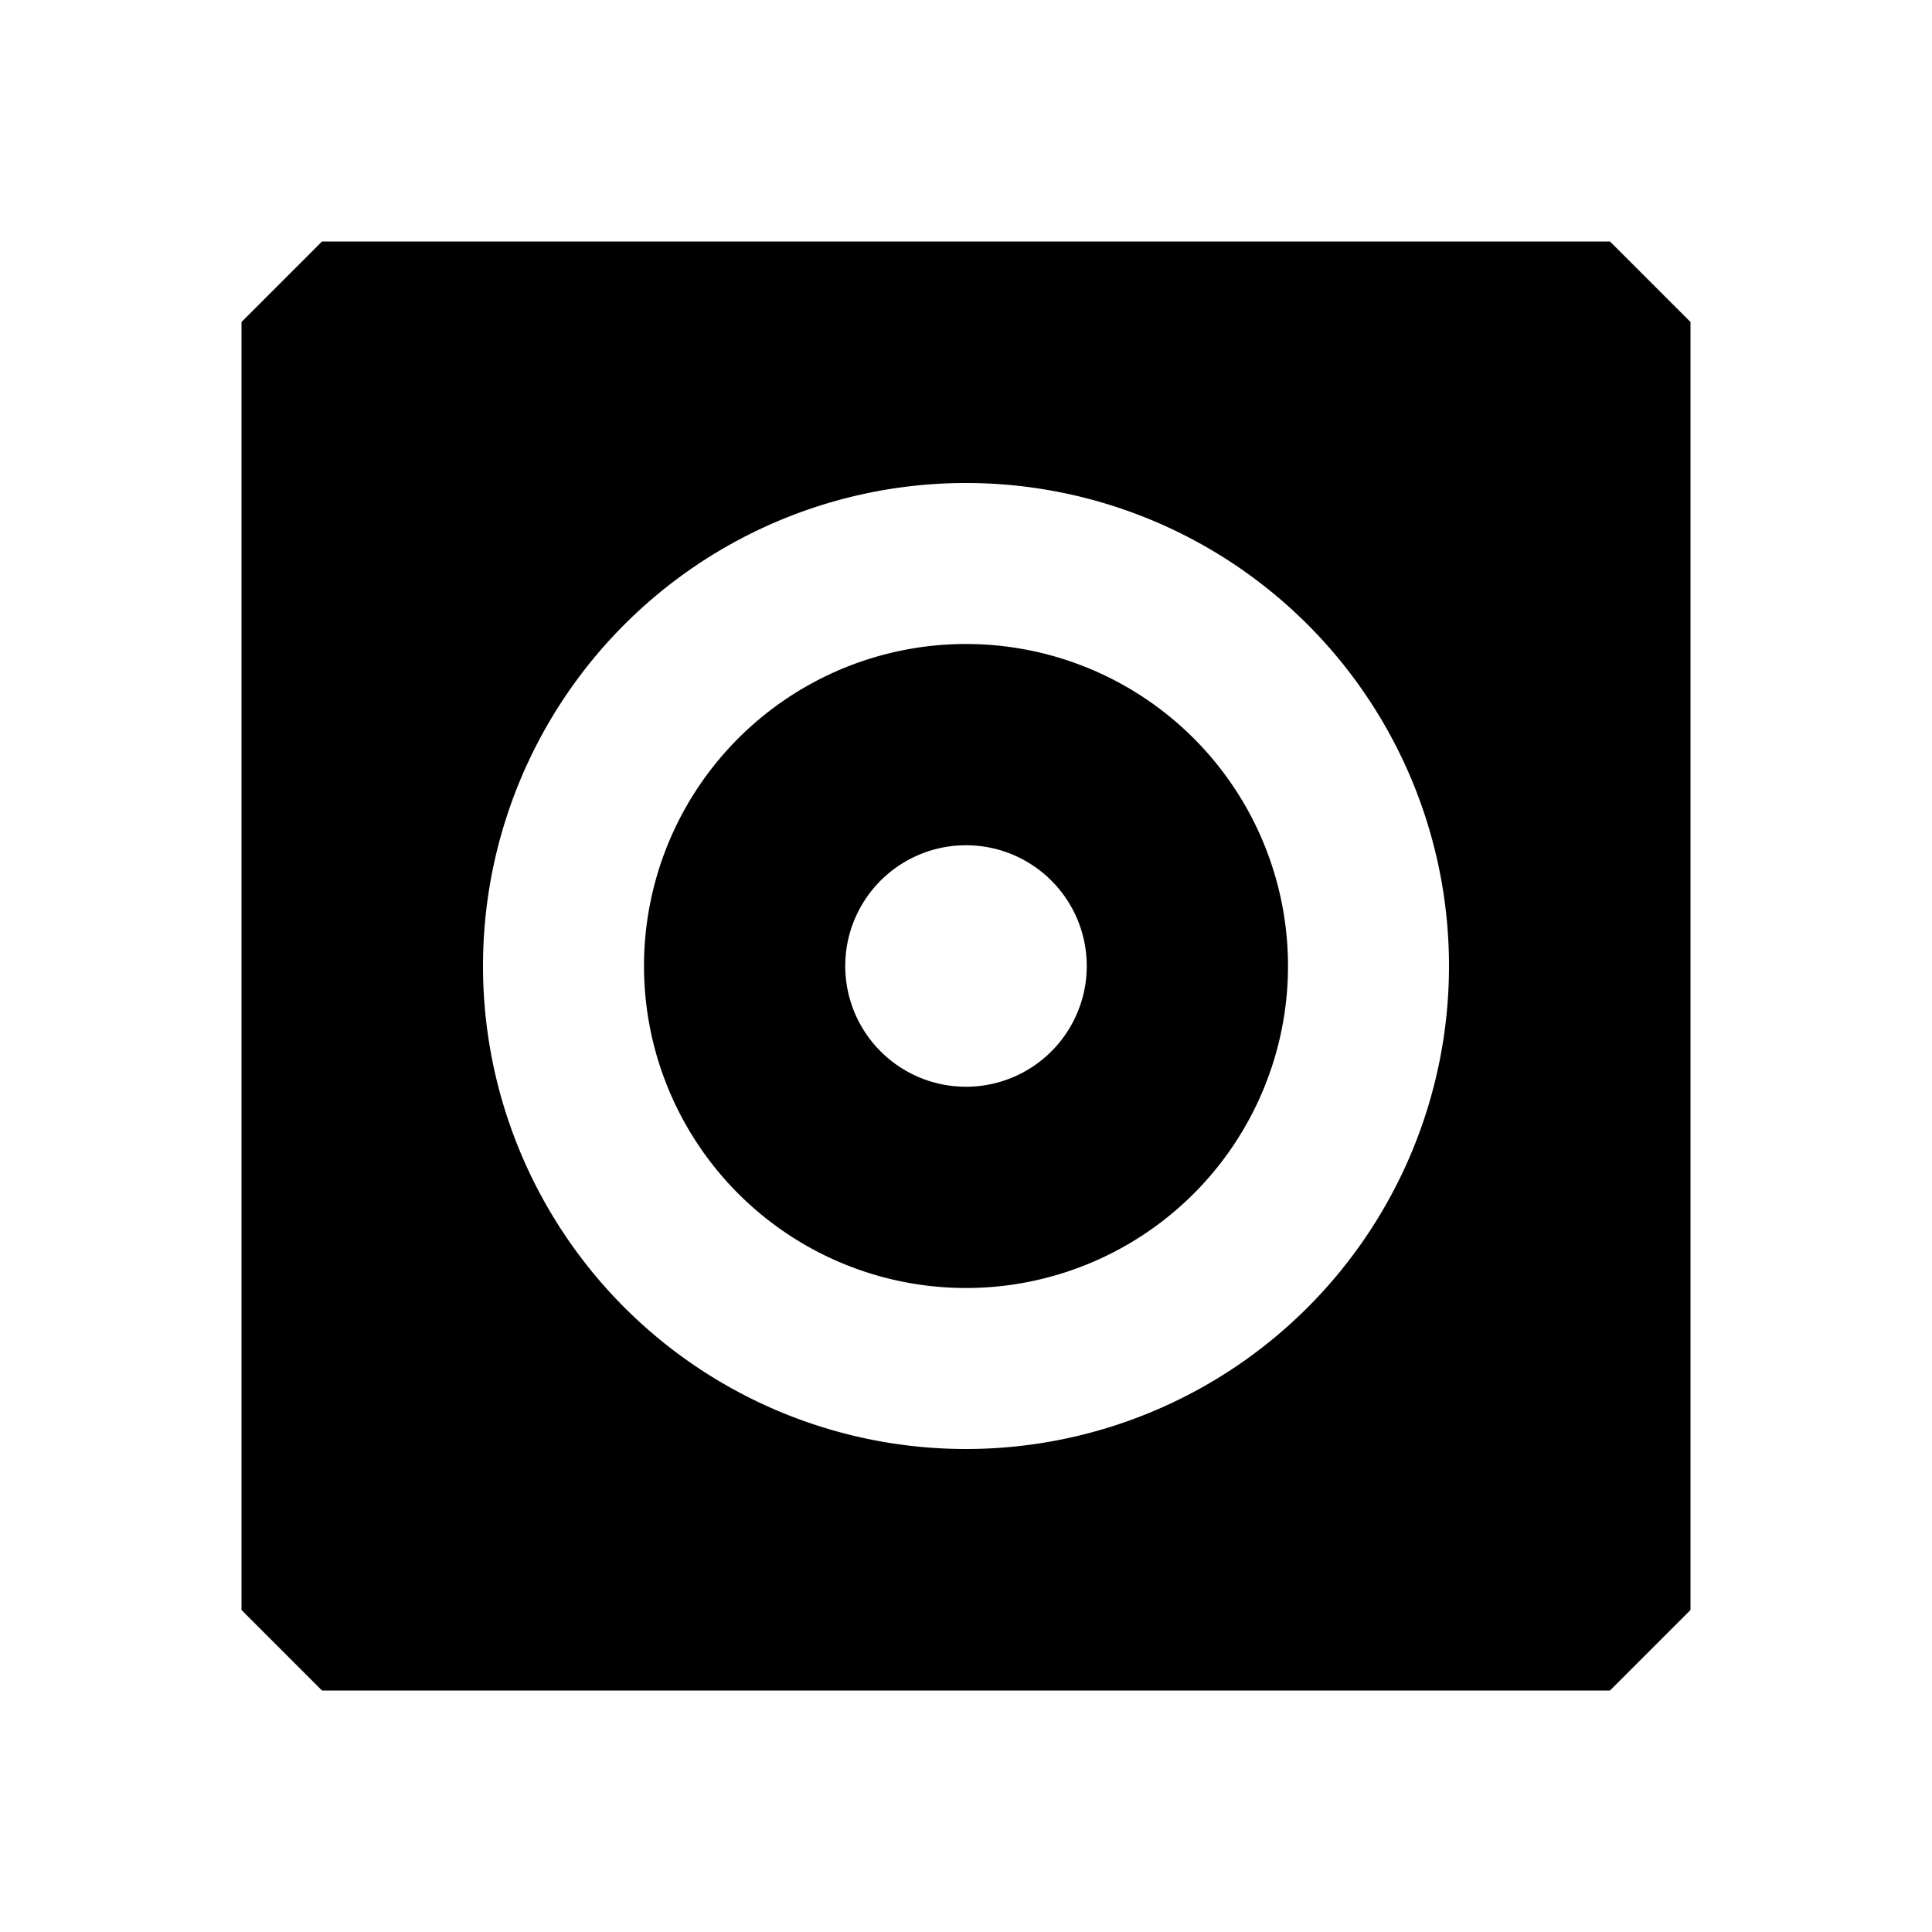 <svg xmlns="http://www.w3.org/2000/svg" width="24" height="24" fill="none">
  <path
    fill="currentColor"
    d="M12 8a4 4 0 1 0 0 8 4 4 0 0 0 0-8m1.5 4a1.5 1.5 0 1 1-3 0 1.5 1.5 0 0 1 3 0"
  />
  <path
    fill="currentColor"
    d="m3 4 1-1h16l1 1v16l-1 1H4l-1-1zm3 8a6 6 0 1 0 12 0 6 6 0 0 0-12 0"
  />
</svg>
